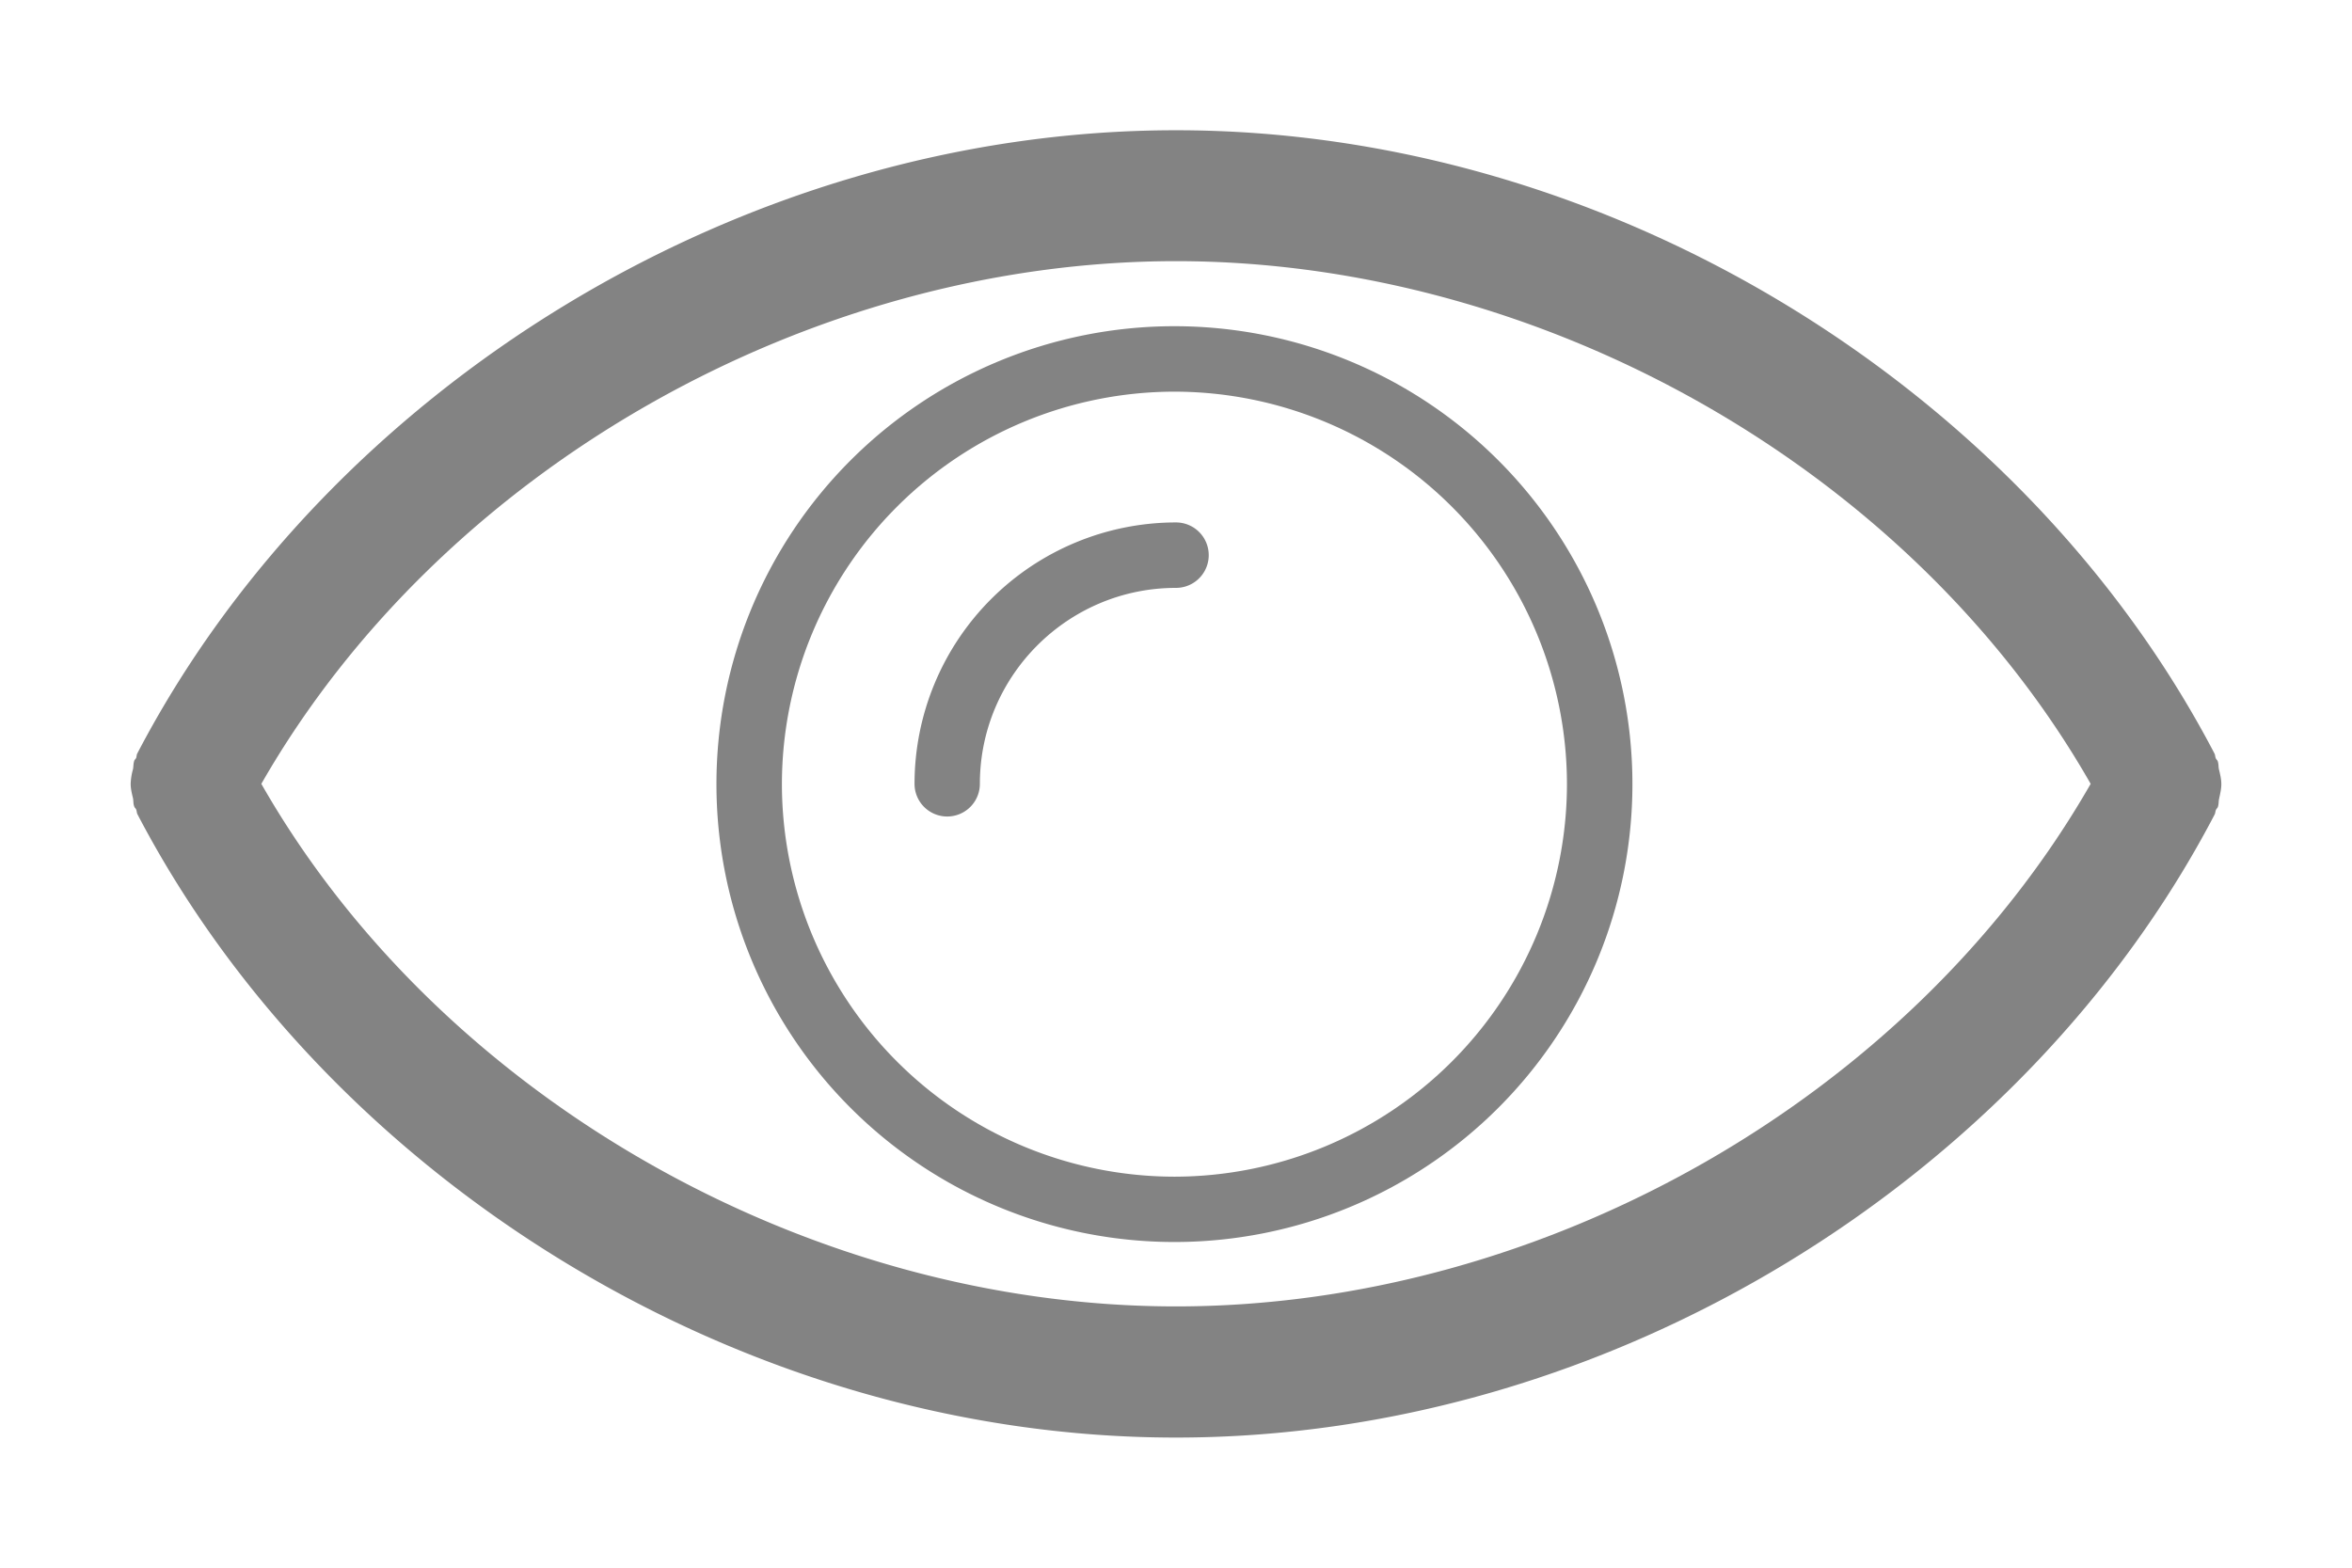 <svg xmlns="http://www.w3.org/2000/svg" width="18" height="12" viewBox="0 0 18 12"><path fill="#838383" d="M16.982 5.89c-.005-.021-.002-.043-.01-.064-.003-.008-.011-.013-.014-.021-.006-.012-.004-.025-.011-.038C15.496 2.988 12.335.997 9 .997S2.504 2.985 1.052 5.765c-.007.011-.006.025-.01.037-.004.008-.011.012-.014.02-.008.022-.006.044-.01.065A.476.476 0 0 0 1 5.999c0 .039.009.075.018.112.004.021.001.043.01.064.003.008.01.013.014.021.005.012.004.025.01.037C2.504 9.012 5.665 11.004 9 11.004s6.496-1.988 7.948-4.768c.007-.012.005-.024.011-.037.003-.008.011-.013.014-.021.008-.021.005-.043.01-.064.008-.038.017-.074.017-.112s-.009-.074-.018-.112zM9 10c-2.811 0-5.628-1.596-7-4 1.379-2.408 4.192-4.001 7-4.001 2.811 0 5.629 1.597 7 4.001-1.379 2.408-4.192 4-7 4z"/><path fill="#838383" d="M9 3.999h-.003A2.002 2.002 0 0 0 6.999 6a.25.25 0 1 0 .5 0c0-.827.673-1.5 1.501-1.5a.25.25 0 0 0 0-.501z"/><path fill="#838383" d="M8.988 2.497a3.505 3.505 0 1 0 0 7.01 3.505 3.505 0 0 0 0-7.01zm0 6.51a3.008 3.008 0 0 1-3.004-3.005 3.007 3.007 0 0 1 3.004-3.004 3.007 3.007 0 0 1 3.004 3.004 3.008 3.008 0 0 1-3.004 3.005z"/></svg>